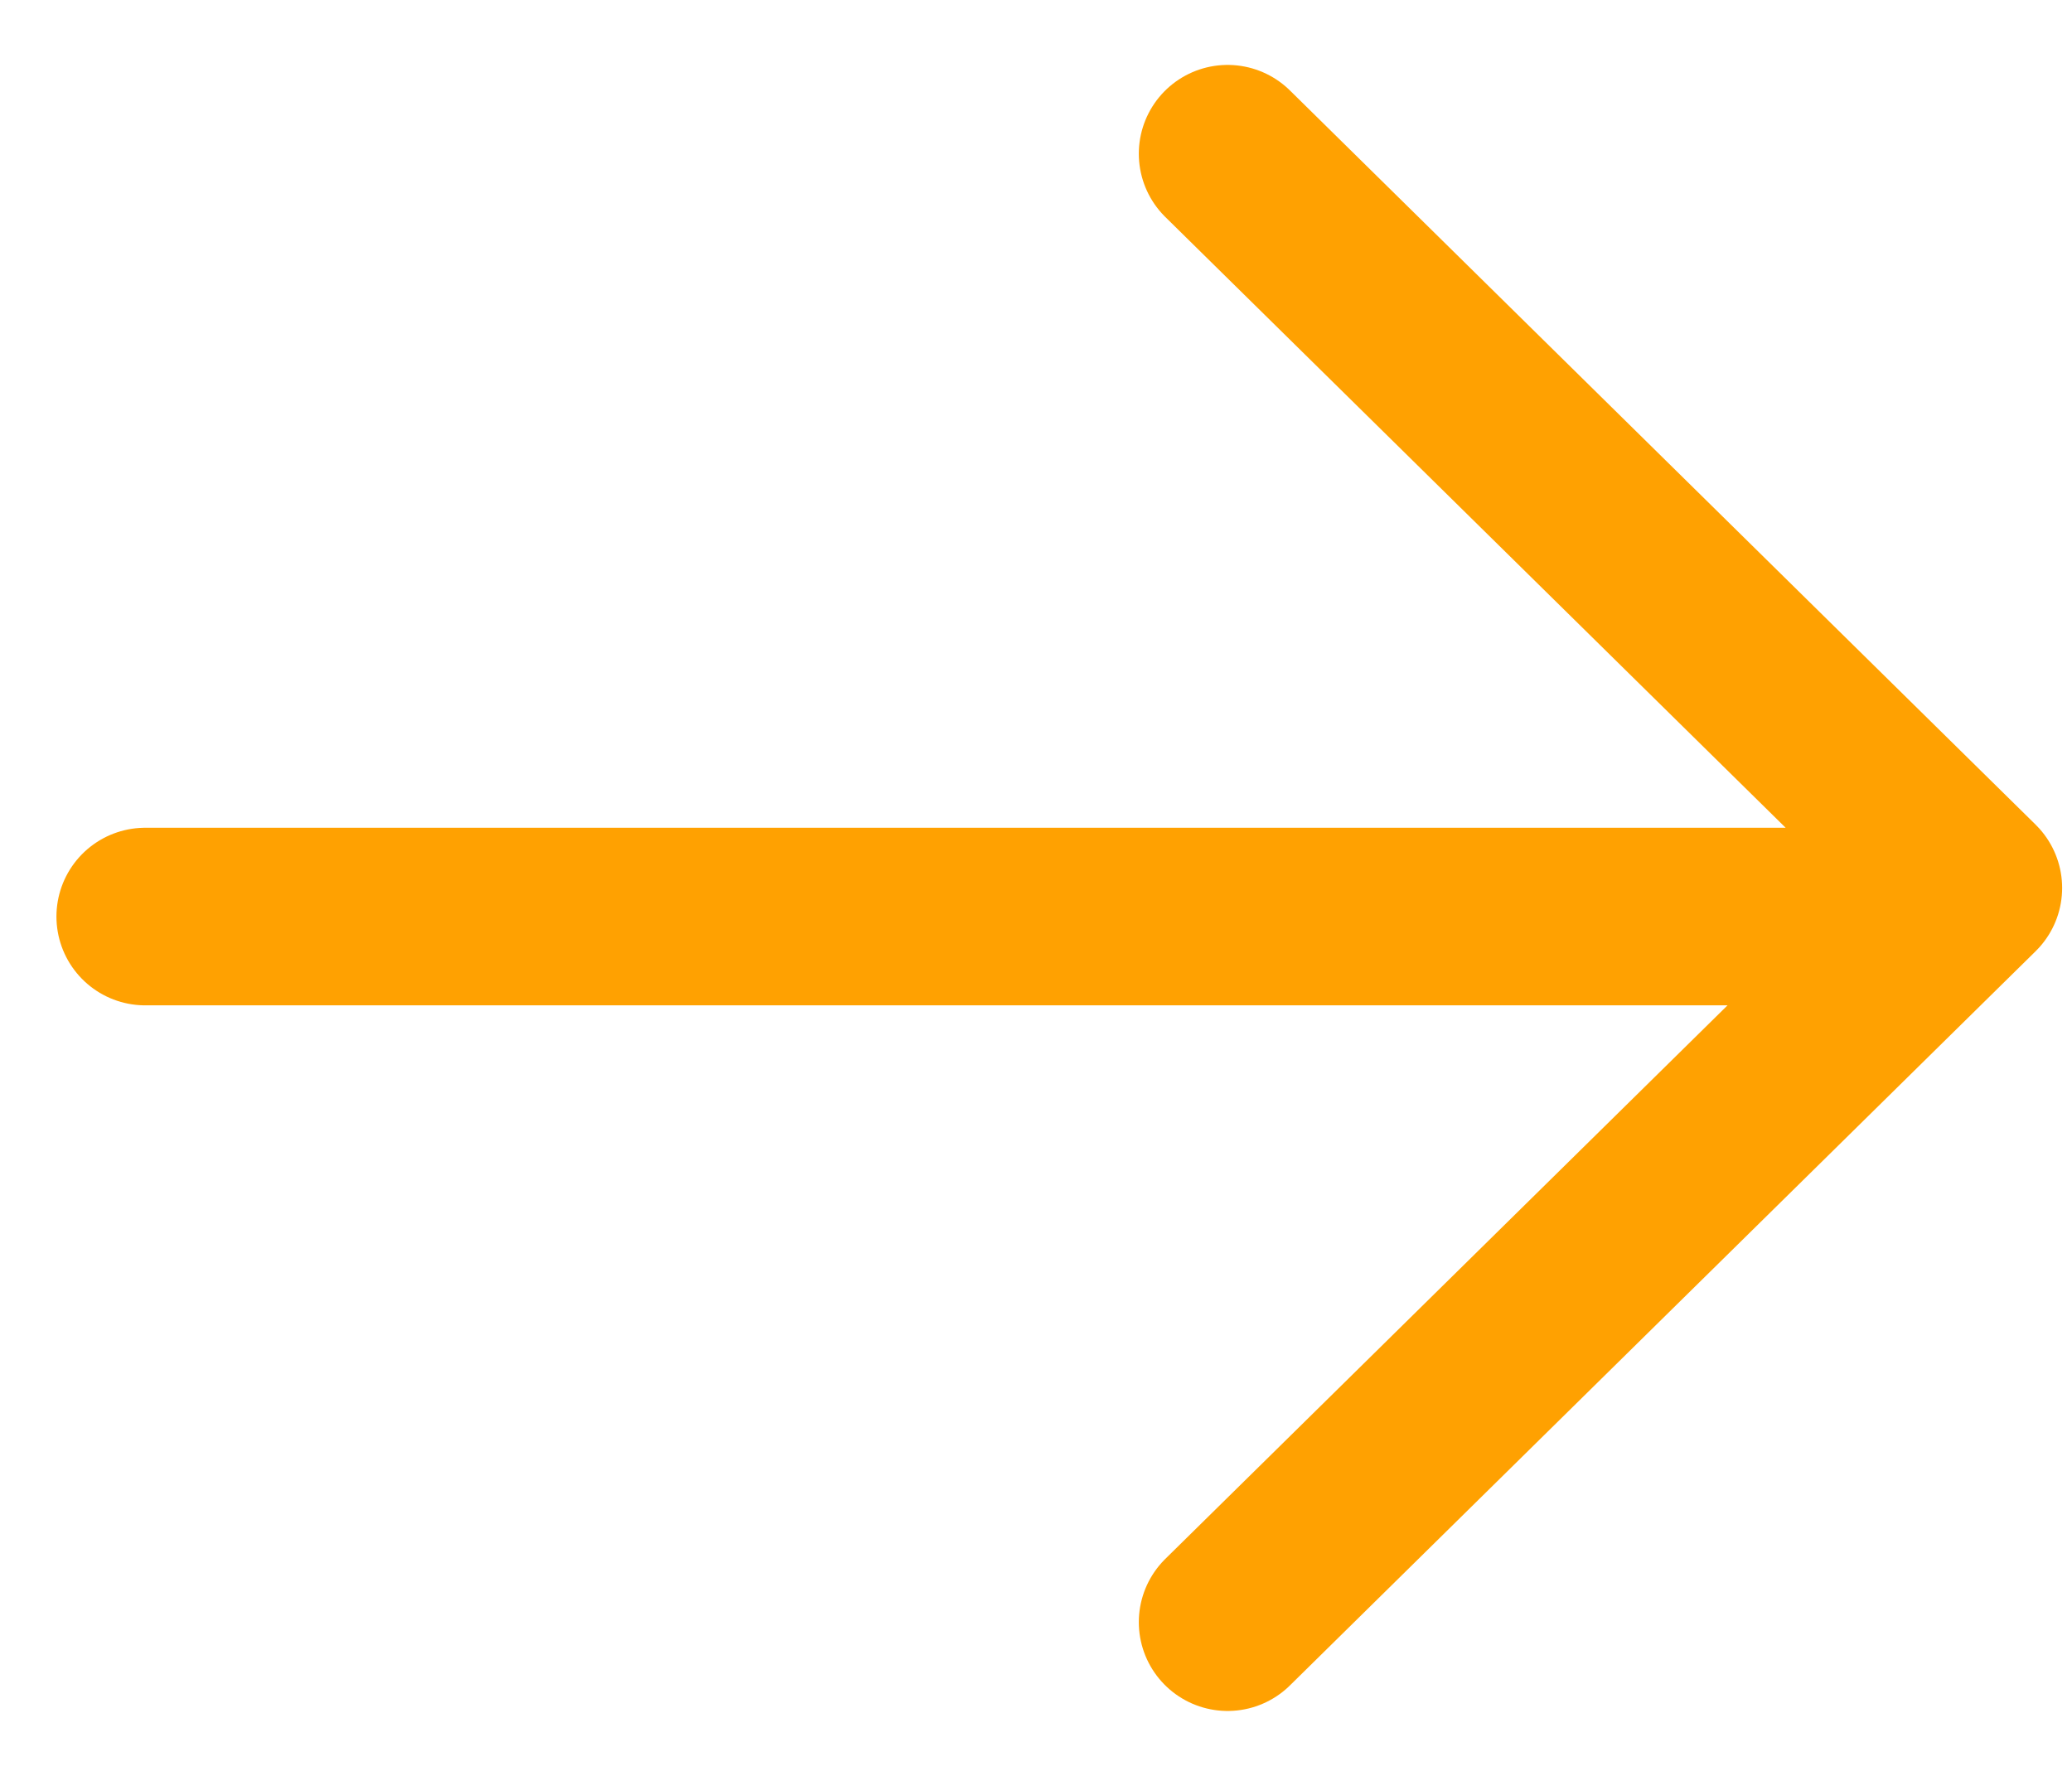 <svg width="21" height="18" viewBox="0 0 21 18" fill="none" xmlns="http://www.w3.org/2000/svg">
<path d="M1.472 9.29H18.349M12.442 1.558L20 9L12.442 16.442" stroke="#ffa101" stroke-width="1.8" stroke-linecap="round" stroke-linejoin="round"/>
</svg>
